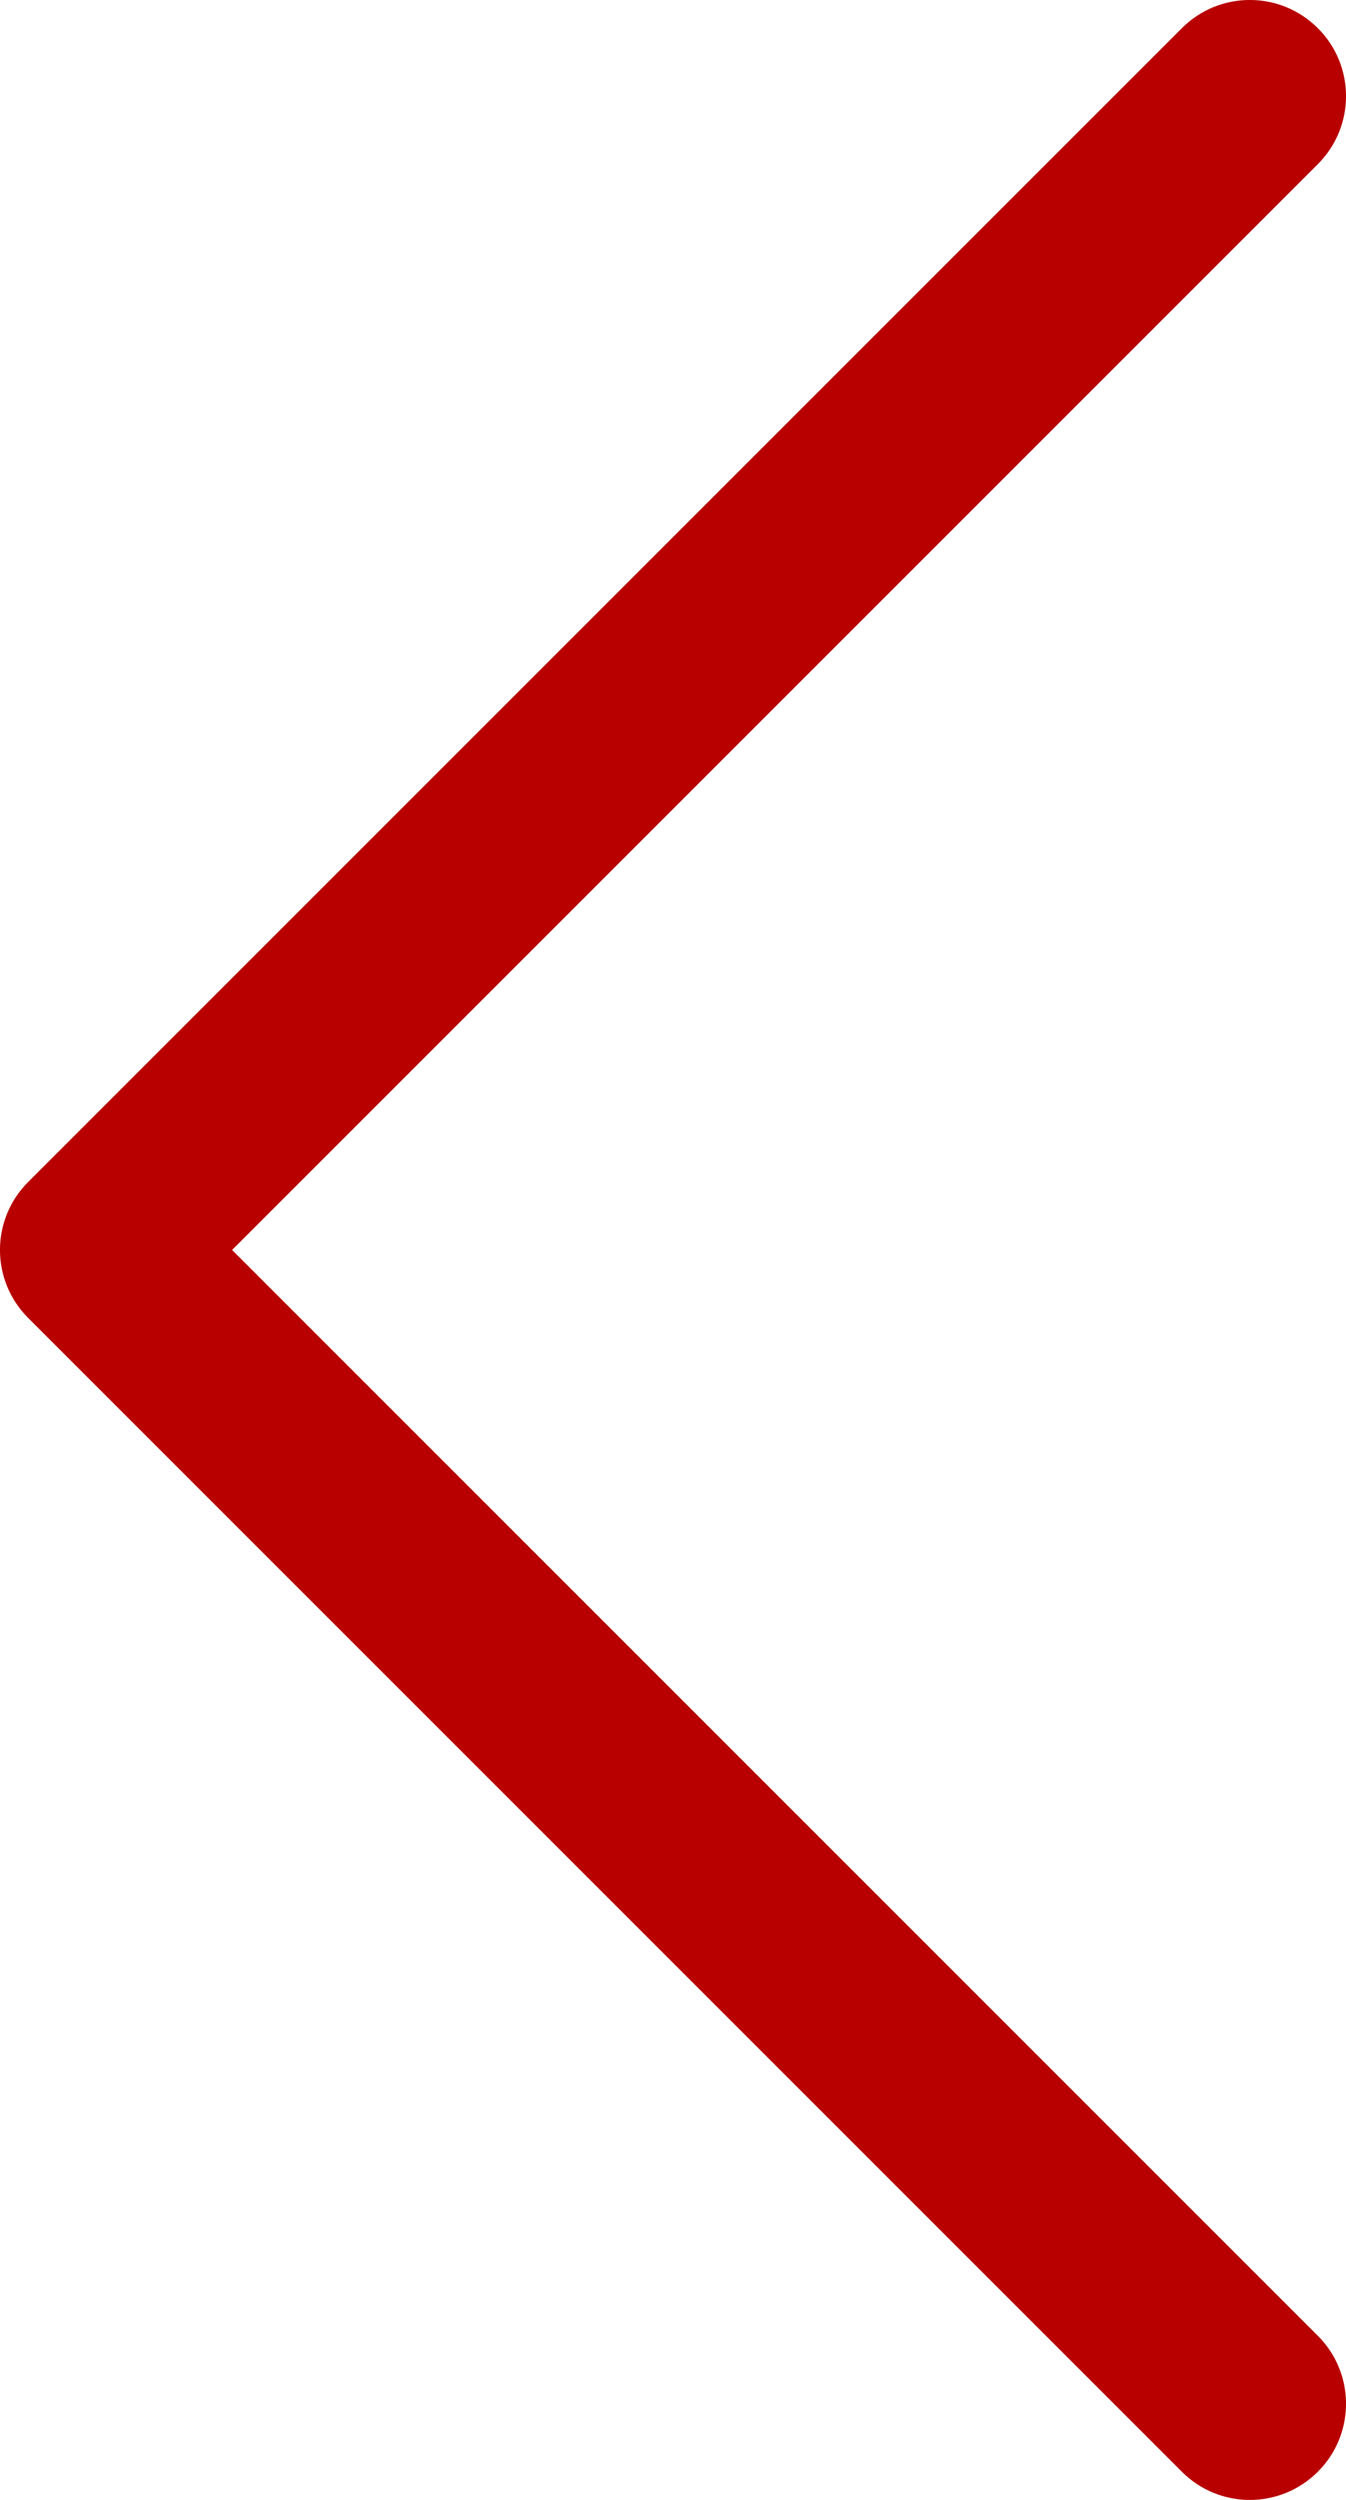 <svg width="14" height="26" viewBox="0 0 14 26" fill="none" xmlns="http://www.w3.org/2000/svg">
<path fill-rule="evenodd" clip-rule="evenodd" d="M13.707 0.293C14.098 0.683 14.098 1.317 13.707 1.707L2.414 13L13.707 24.293C14.098 24.683 14.098 25.317 13.707 25.707C13.316 26.098 12.683 26.098 12.293 25.707L0.293 13.707C-0.098 13.317 -0.098 12.683 0.293 12.293L12.293 0.293C12.683 -0.098 13.316 -0.098 13.707 0.293Z" fill="#B90000"/>
</svg>
